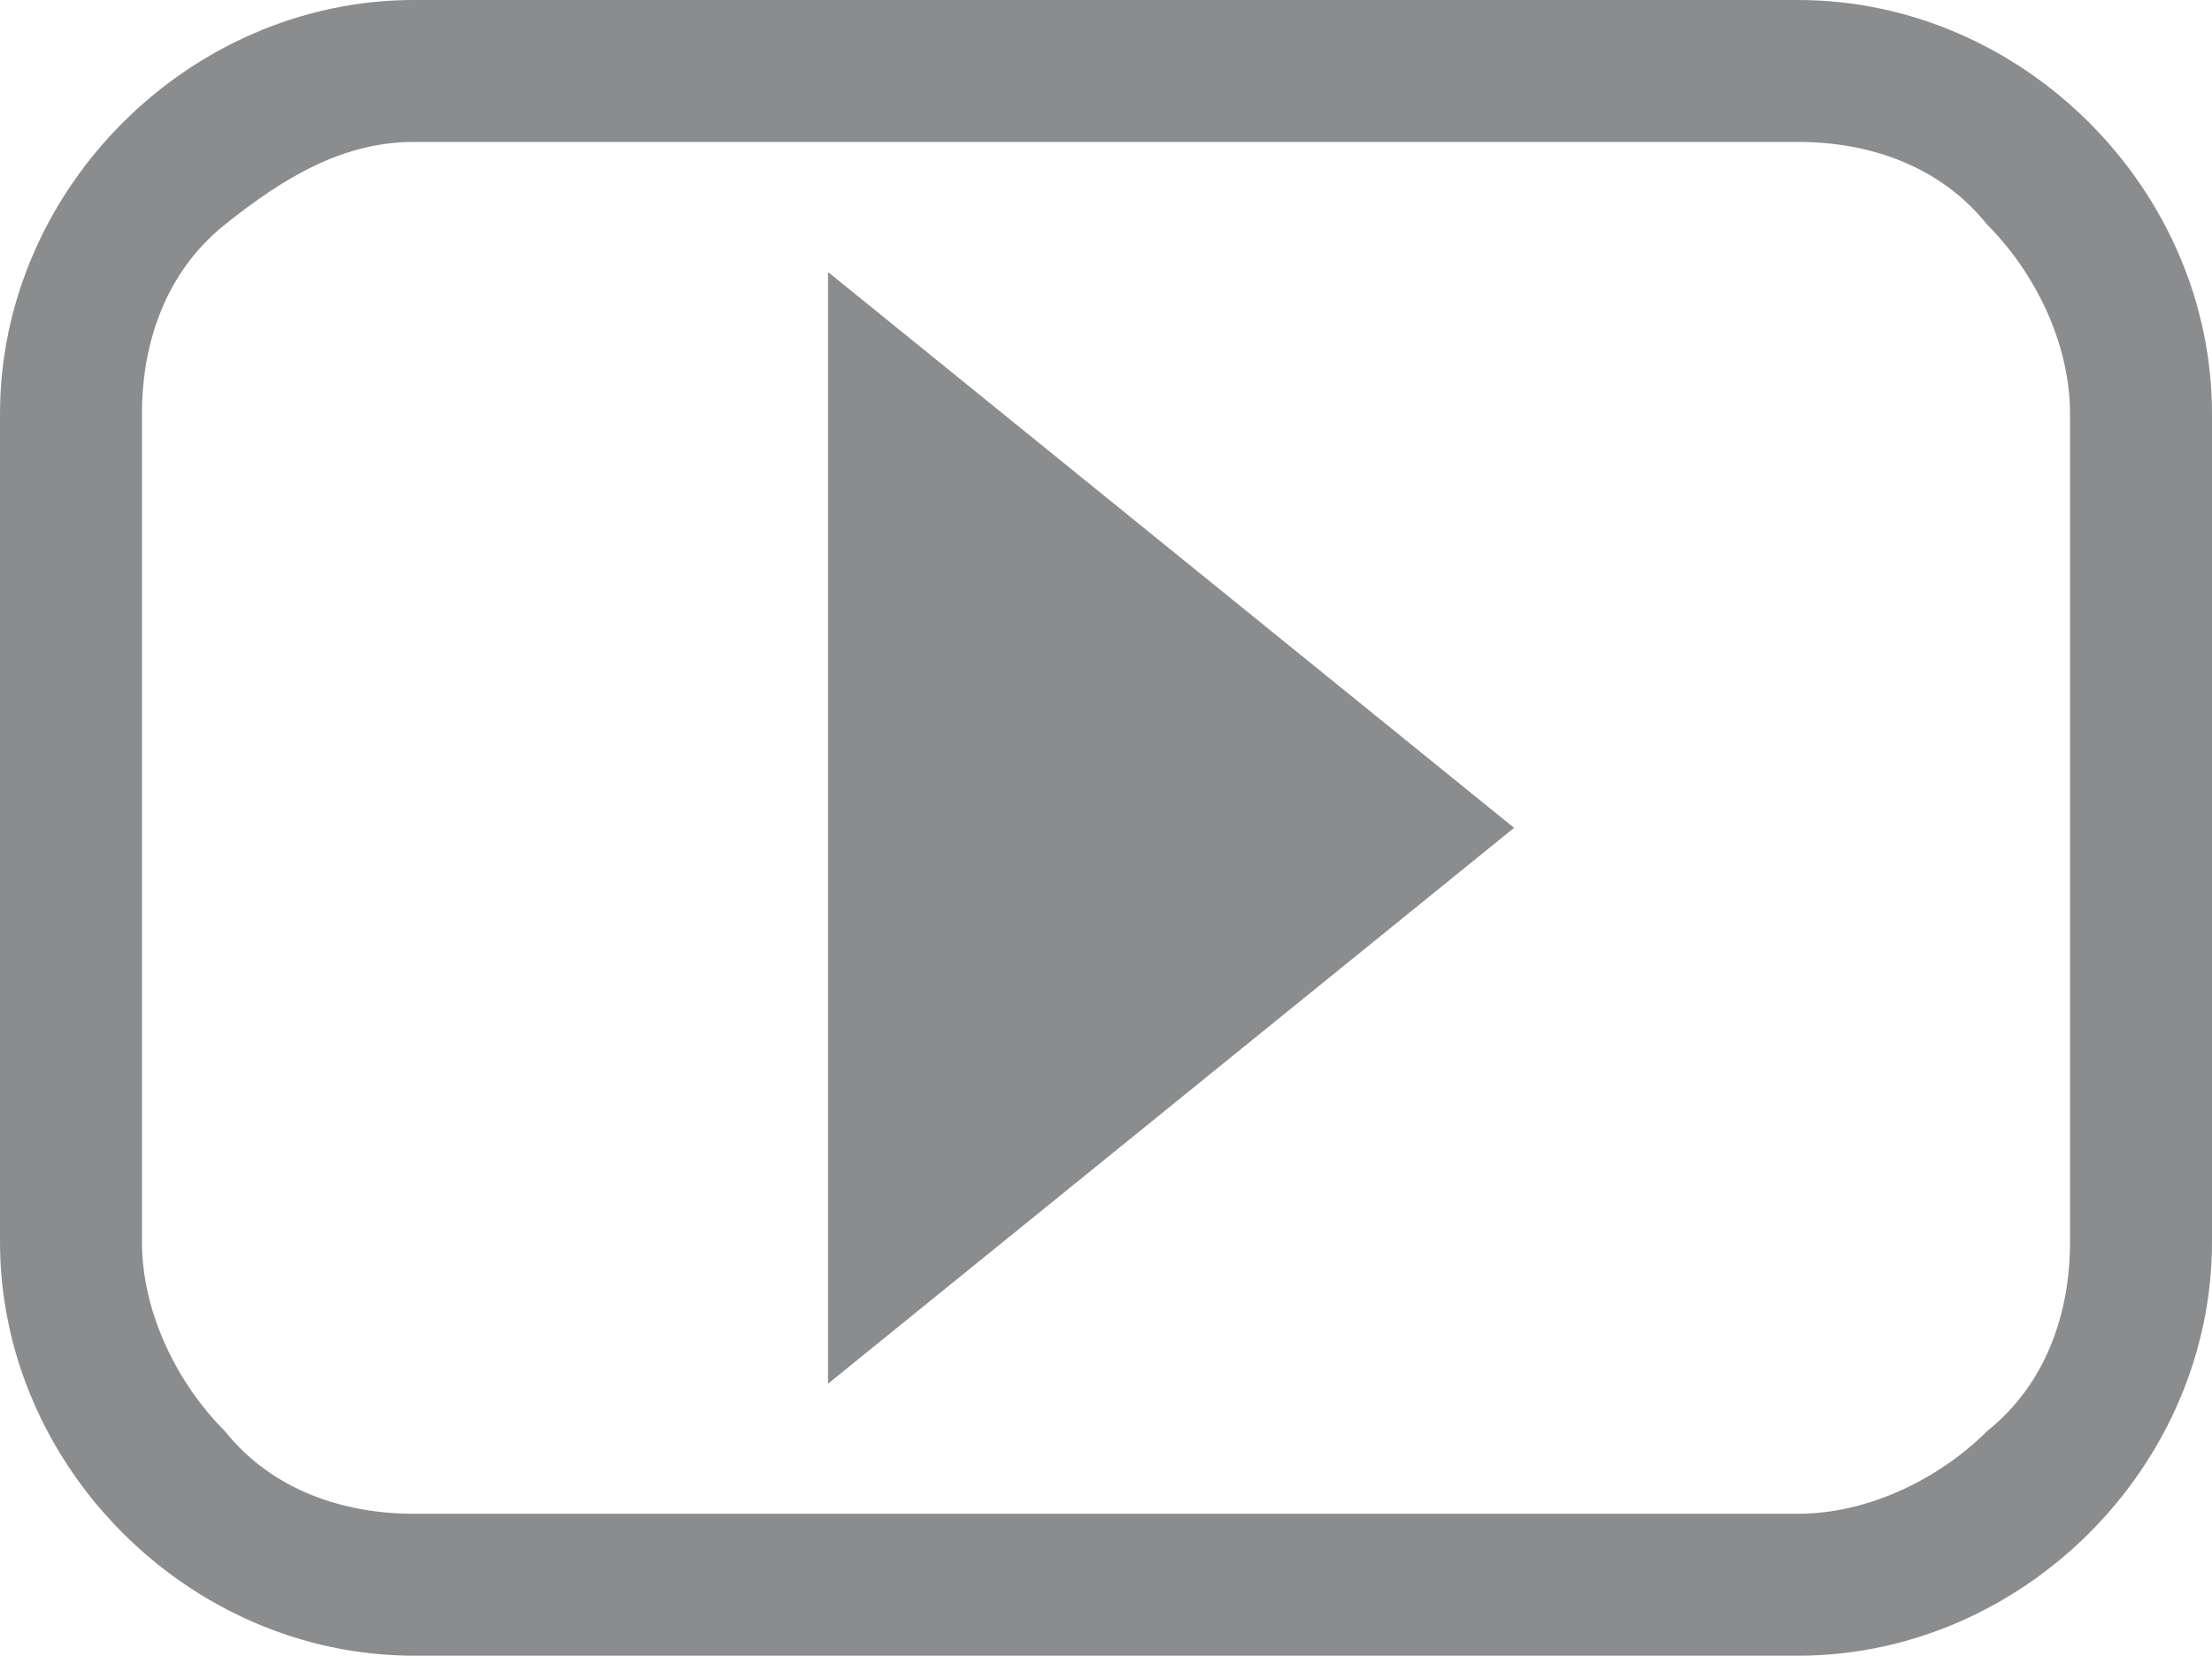 <?xml version="1.0" encoding="utf-8"?>
<!-- Generator: Adobe Illustrator 18.0.0, SVG Export Plug-In . SVG Version: 6.00 Build 0)  -->
<!DOCTYPE svg PUBLIC "-//W3C//DTD SVG 1.1//EN" "http://www.w3.org/Graphics/SVG/1.1/DTD/svg11.dtd">
<svg version="1.1" id="Layer_1" xmlns="http://www.w3.org/2000/svg" xmlns:xlink="http://www.w3.org/1999/xlink" x="0px" y="0px"
	 viewBox="0 0 18.7 14" enable-background="new 0 0 18.7 14" xml:space="preserve">
<g id="Capa_1">
</g>
<path fill="#8A8C8E" d="M15.2,0H3.5C1.6,0,0,1.6,0,3.5v7C0,12.4,1.6,14,3.5,14h11.7c1.9,0,3.5-1.6,3.5-3.5v-7
	C18.7,1.6,17.1,0,15.2,0z M17.5,10.5c0,0.6-0.2,1.2-0.7,1.6c-0.4,0.4-1,0.7-1.6,0.7H3.5c-0.6,0-1.2-0.2-1.6-0.7
	c-0.4-0.4-0.7-1-0.7-1.6v-7c0-0.6,0.2-1.2,0.7-1.6s1-0.7,1.6-0.7h11.7c0.6,0,1.2,0.2,1.6,0.7c0.4,0.4,0.7,1,0.7,1.6V10.5z M7,11.7
	L12.8,7L7,2.3V11.7z"/>
</svg>
